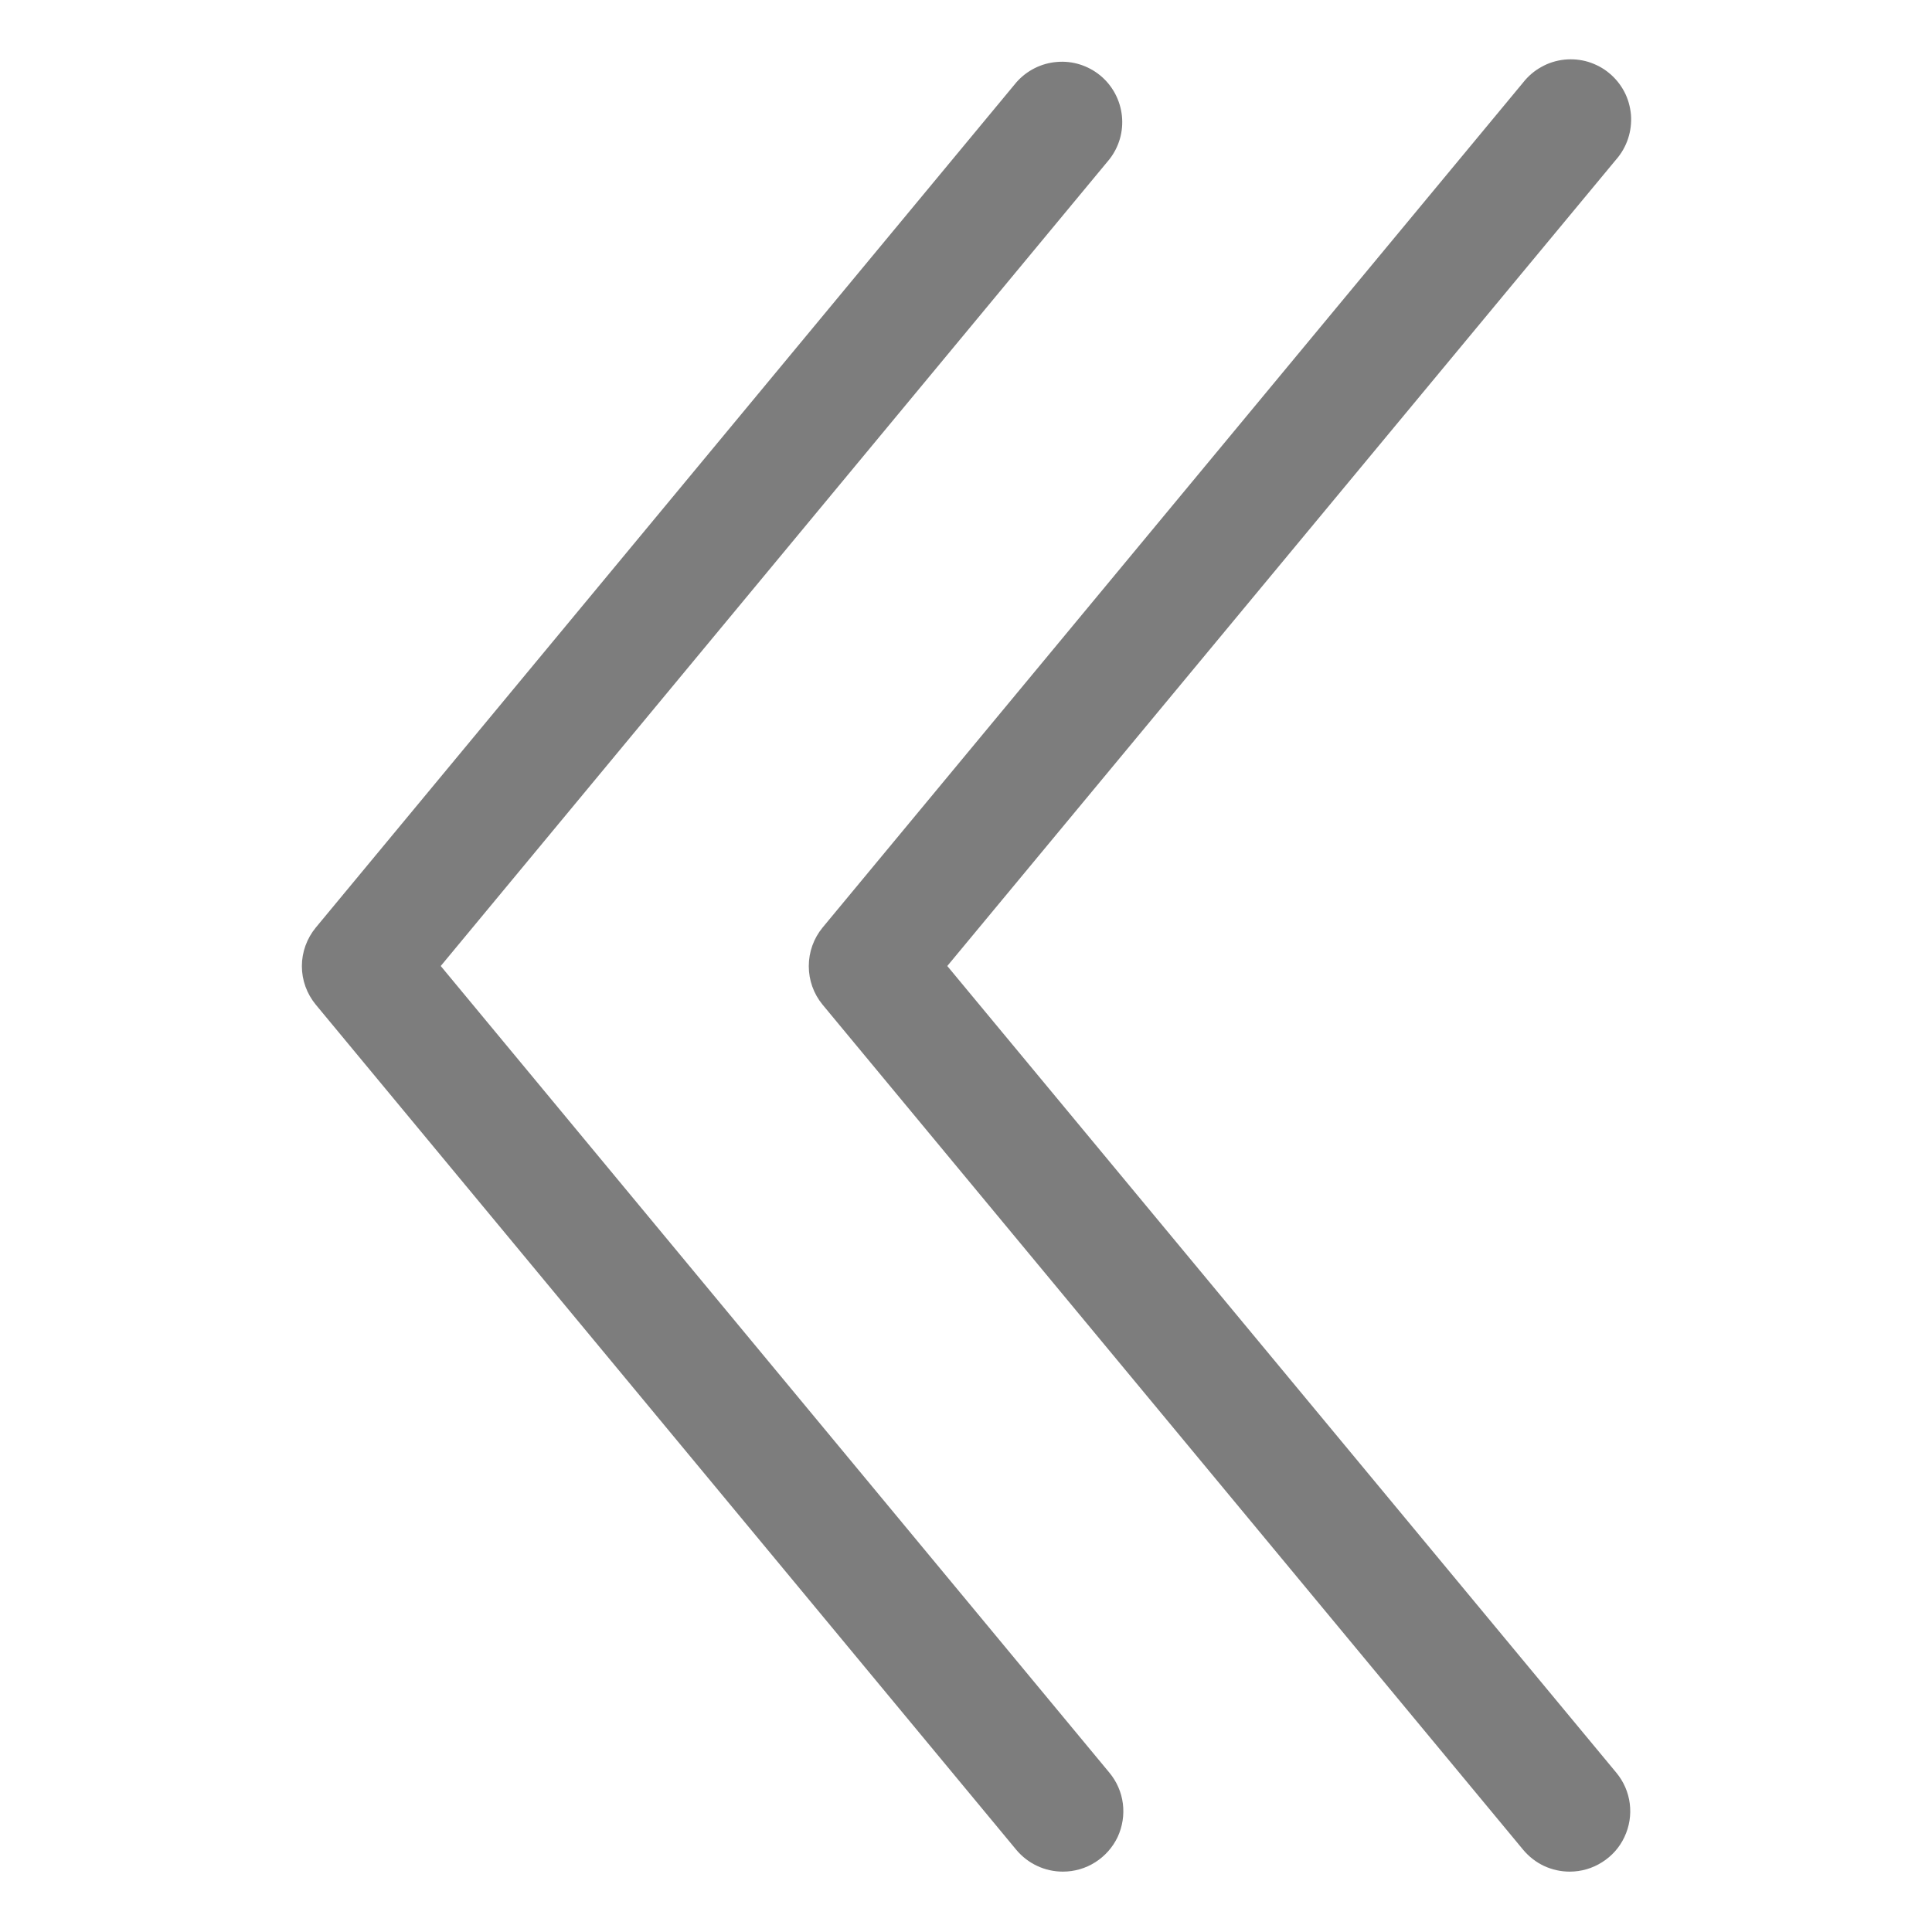 <svg width="16" height="16" viewBox="0 0 16 16" fill="none" xmlns="http://www.w3.org/2000/svg">
<path d="M8.802 15.5C8.898 15.5 8.991 15.473 9.071 15.422C9.151 15.371 9.215 15.299 9.256 15.213C9.296 15.126 9.311 15.031 9.299 14.936C9.287 14.842 9.248 14.753 9.187 14.68L3.65 8L9.187 1.32C9.268 1.217 9.305 1.088 9.291 0.958C9.277 0.828 9.213 0.709 9.113 0.626C9.012 0.543 8.884 0.502 8.754 0.513C8.624 0.523 8.503 0.584 8.417 0.682L2.615 7.682C2.541 7.772 2.5 7.885 2.5 8.001C2.5 8.118 2.541 8.23 2.615 8.32L8.417 15.32C8.464 15.376 8.523 15.422 8.59 15.453C8.656 15.484 8.729 15.5 8.802 15.5Z" fill="#7D7D7D"/>
<path d="M13 15.5C13.095 15.5 13.188 15.473 13.268 15.422C13.349 15.371 13.413 15.299 13.453 15.213C13.494 15.126 13.509 15.031 13.497 14.936C13.485 14.842 13.446 14.753 13.385 14.68L7.845 8L13.385 1.32C13.429 1.27 13.462 1.211 13.483 1.148C13.504 1.084 13.512 1.017 13.507 0.951C13.501 0.884 13.483 0.819 13.452 0.76C13.421 0.701 13.379 0.649 13.327 0.606C13.276 0.563 13.216 0.532 13.152 0.512C13.088 0.493 13.021 0.487 12.955 0.494C12.889 0.501 12.824 0.521 12.766 0.554C12.707 0.586 12.656 0.63 12.615 0.682L6.812 7.682C6.738 7.772 6.698 7.885 6.698 8.001C6.698 8.118 6.738 8.23 6.812 8.32L12.615 15.32C12.662 15.376 12.721 15.422 12.787 15.453C12.854 15.484 12.926 15.5 13 15.5Z" fill="#7D7D7D"/>
</svg>
